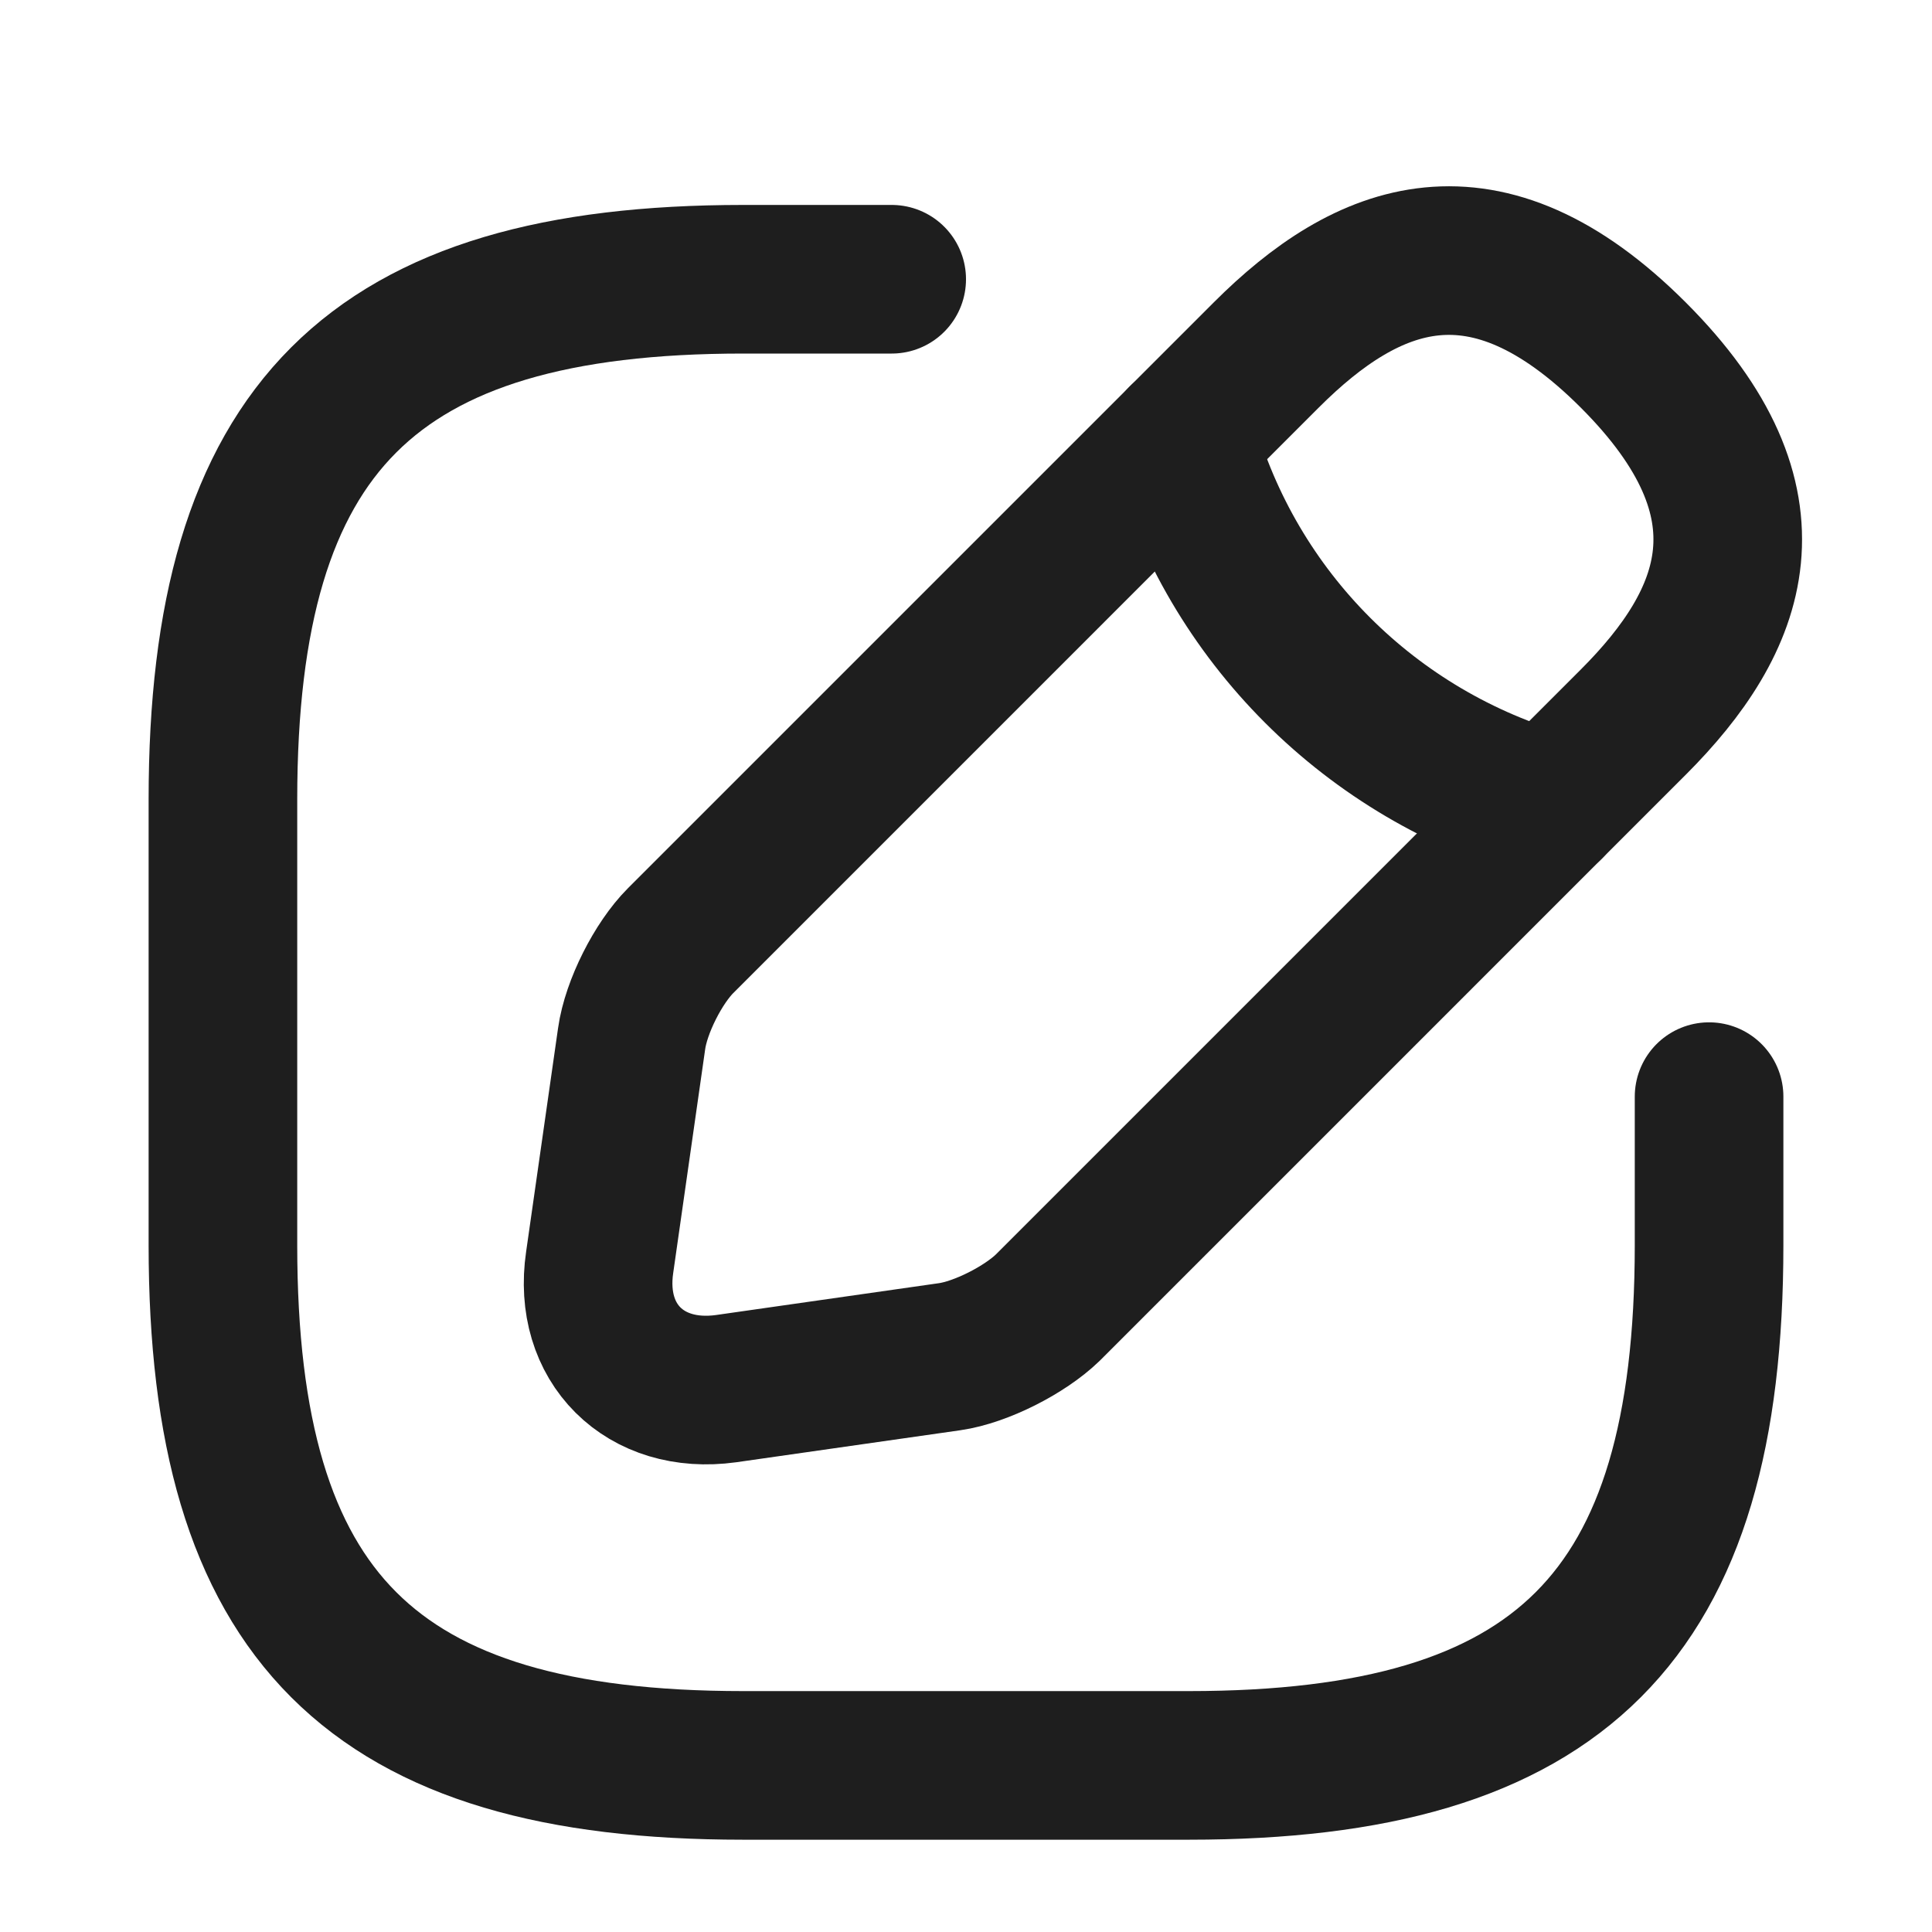 <svg width="13" height="13" viewBox="0 0 13 13" fill="none" xmlns="http://www.w3.org/2000/svg">
<g clip-path="url(#clip0_90_3644)">
<path d="M6 1.879H5C2.5 1.879 1.5 2.879 1.5 5.379V8.379C1.5 10.879 2.5 11.879 5 11.879H8C10.5 11.879 11.5 10.879 11.5 8.379V7.379" stroke="#1E1E1E" stroke-linecap="round" stroke-linejoin="round"/>
<path d="M8.52 2.389L4.58 6.329C4.43 6.479 4.28 6.774 4.25 6.989L4.035 8.494C3.955 9.039 4.34 9.419 4.885 9.344L6.39 9.129C6.6 9.099 6.895 8.949 7.05 8.799L10.99 4.859C11.67 4.179 11.99 3.389 10.99 2.389C9.99 1.389 9.2 1.709 8.52 2.389Z" stroke="#1E1E1E" stroke-miterlimit="10" stroke-linecap="round" stroke-linejoin="round"/>
<path d="M7.955 2.954C8.29 4.149 9.225 5.084 10.425 5.424" stroke="#1E1E1E" stroke-miterlimit="10" stroke-linecap="round" stroke-linejoin="round"/>
</g>
<defs>
<clipPath id="clip0_90_3644">
<rect width="12" height="12" fill="white" transform="translate(0.5 0.879)"/>
</clipPath>
</defs>
</svg>
